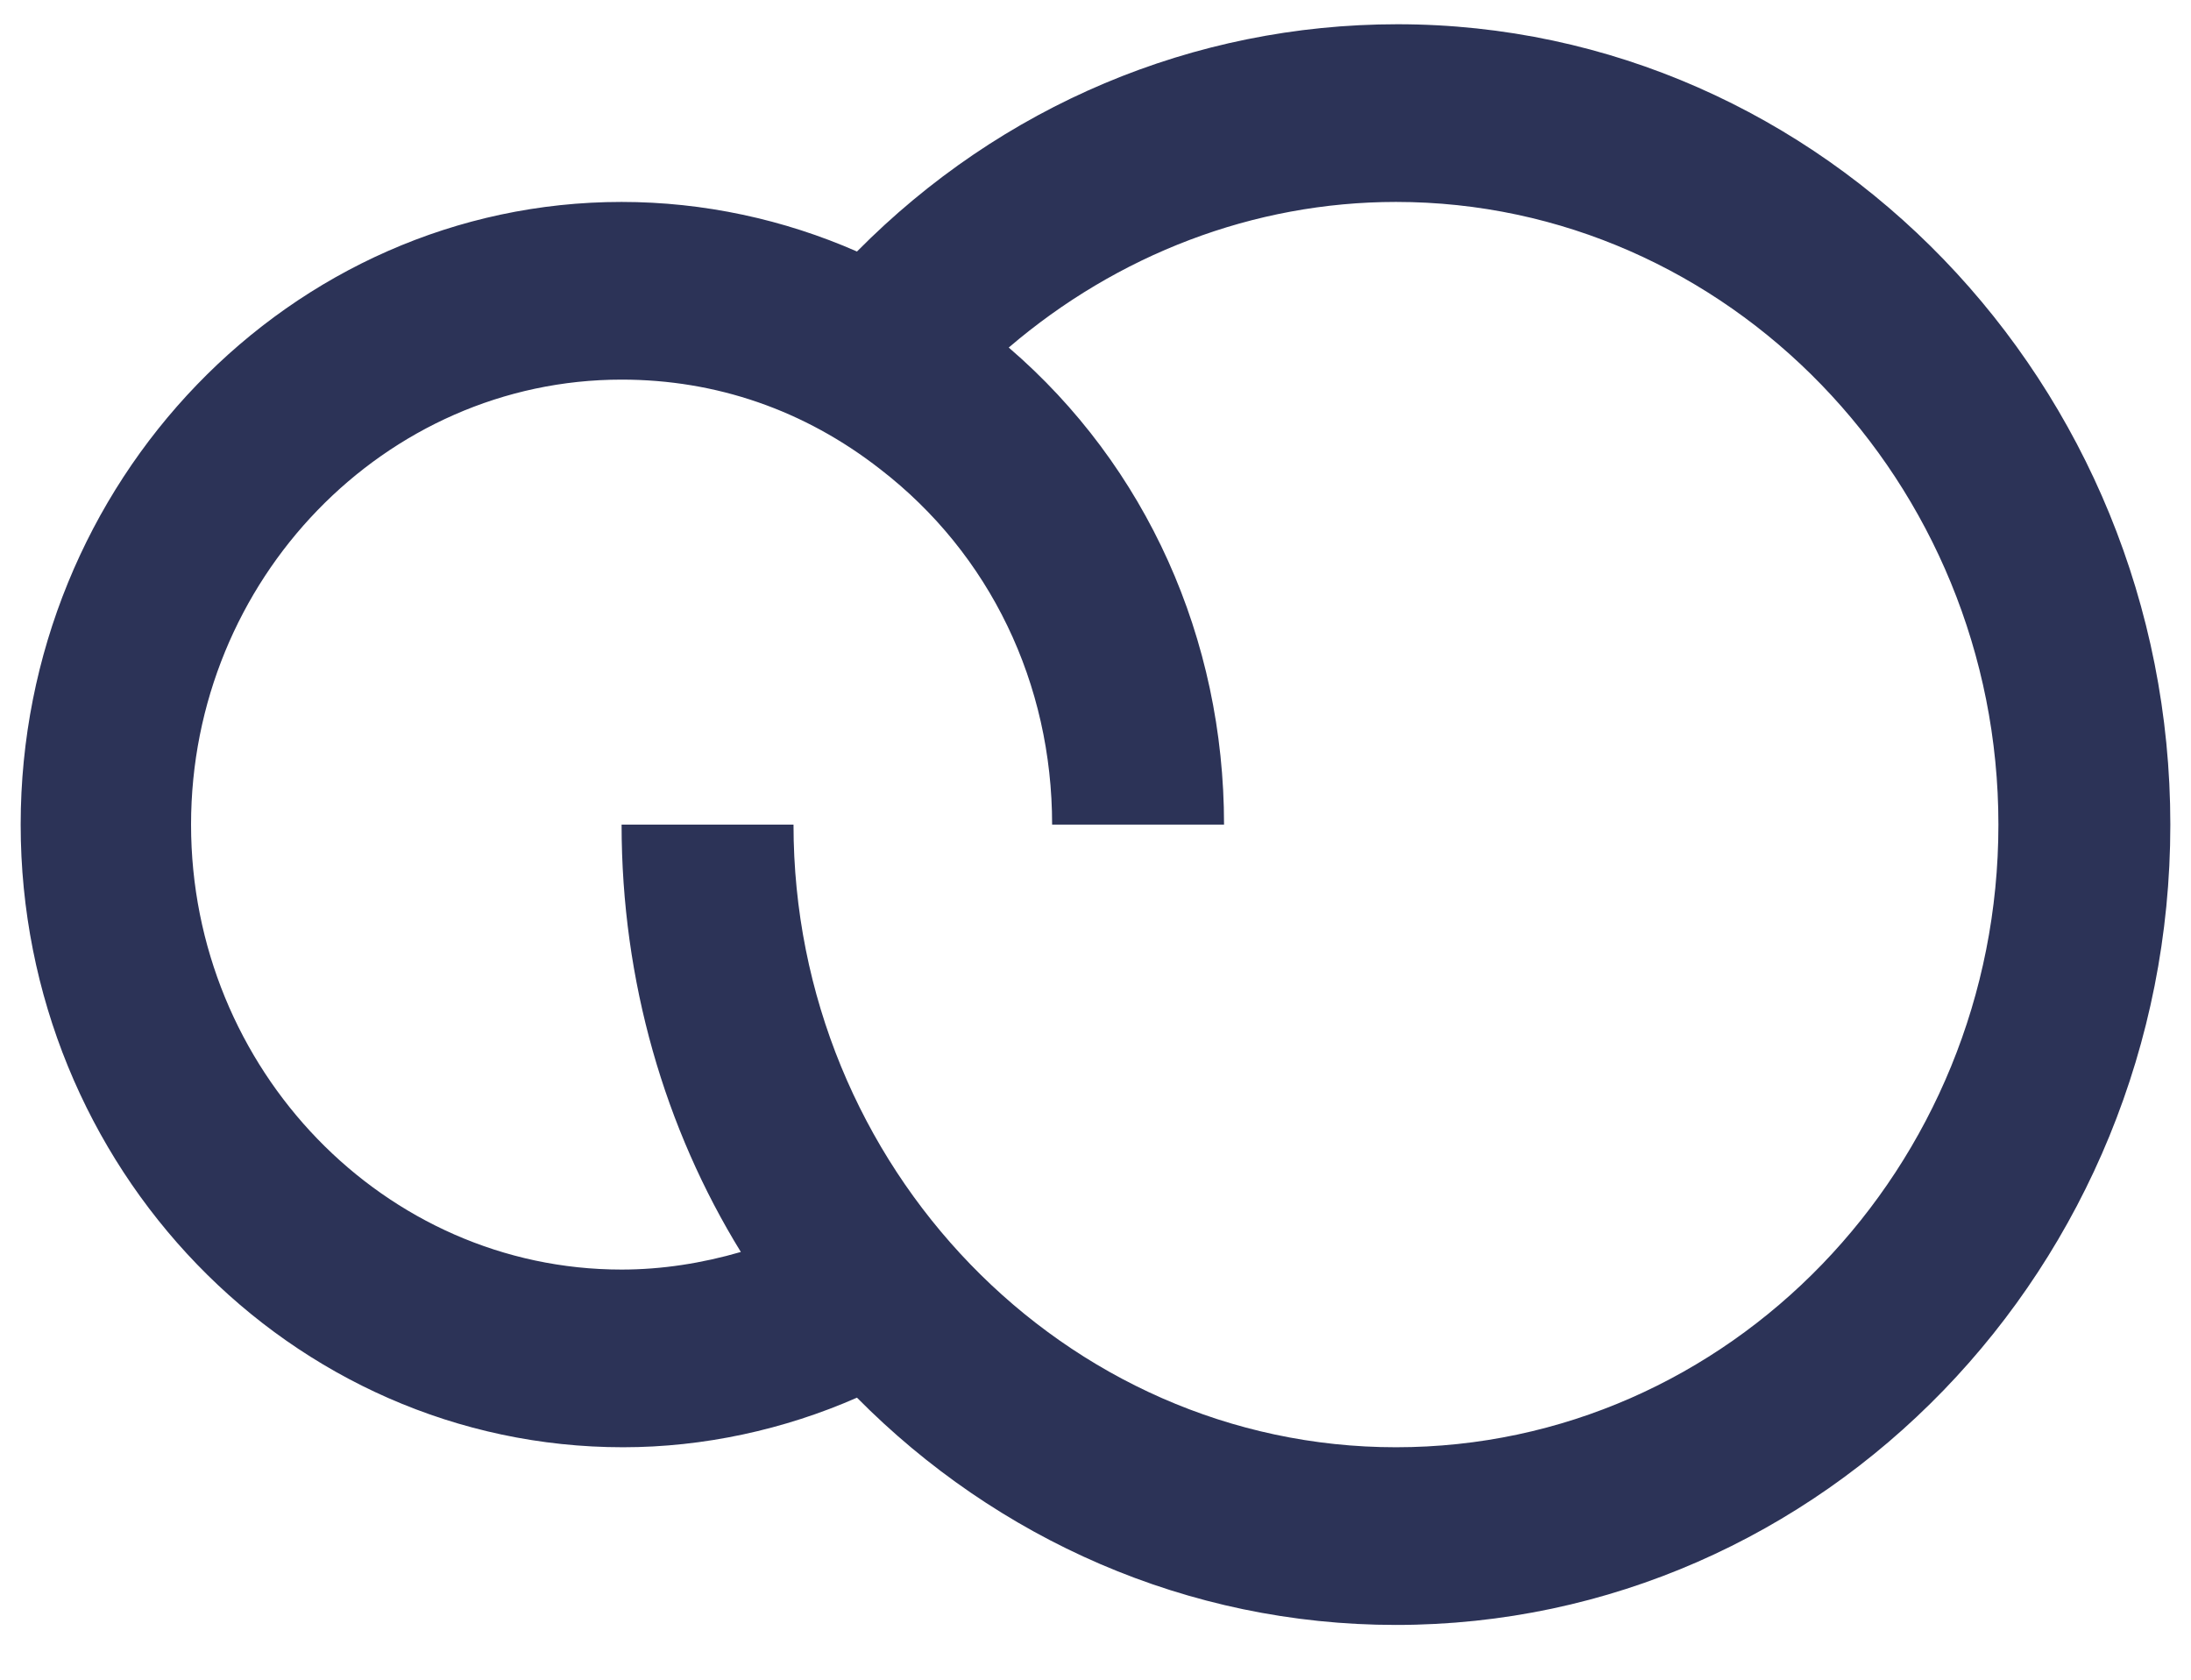 <svg width="30" height="23" viewBox="0 0 30 23" fill="none" xmlns="http://www.w3.org/2000/svg">
<path d="M19.135 0.332C19.114 0.332 19.114 0.332 19.135 0.332C16.336 0.332 13.707 1.45 11.734 3.444C10.738 3.006 9.635 2.765 8.511 2.765C3.973 2.765 0.283 6.601 0.283 11.291C0.283 15.982 3.973 19.817 8.532 19.817C9.635 19.817 10.738 19.576 11.734 19.138C13.643 21.066 16.251 22.25 19.114 22.25C24.967 22.25 29.717 17.34 29.717 11.291C29.717 5.264 24.967 0.332 19.135 0.332ZM19.114 19.817C14.576 19.817 10.865 15.982 10.865 11.291H8.511C8.511 13.439 9.105 15.455 10.144 17.143C9.614 17.297 9.063 17.384 8.511 17.384C5.267 17.384 2.616 14.645 2.616 11.291C2.616 7.938 5.267 5.198 8.511 5.198C9.805 5.198 11.014 5.614 12.053 6.425C13.558 7.587 14.406 9.362 14.406 11.291H16.76C16.76 8.749 15.7 6.381 13.812 4.759C15.297 3.488 17.163 2.765 19.114 2.765C23.652 2.765 27.363 6.601 27.363 11.291C27.363 15.982 23.673 19.817 19.114 19.817Z" fill="#2C3357"/>
</svg>
